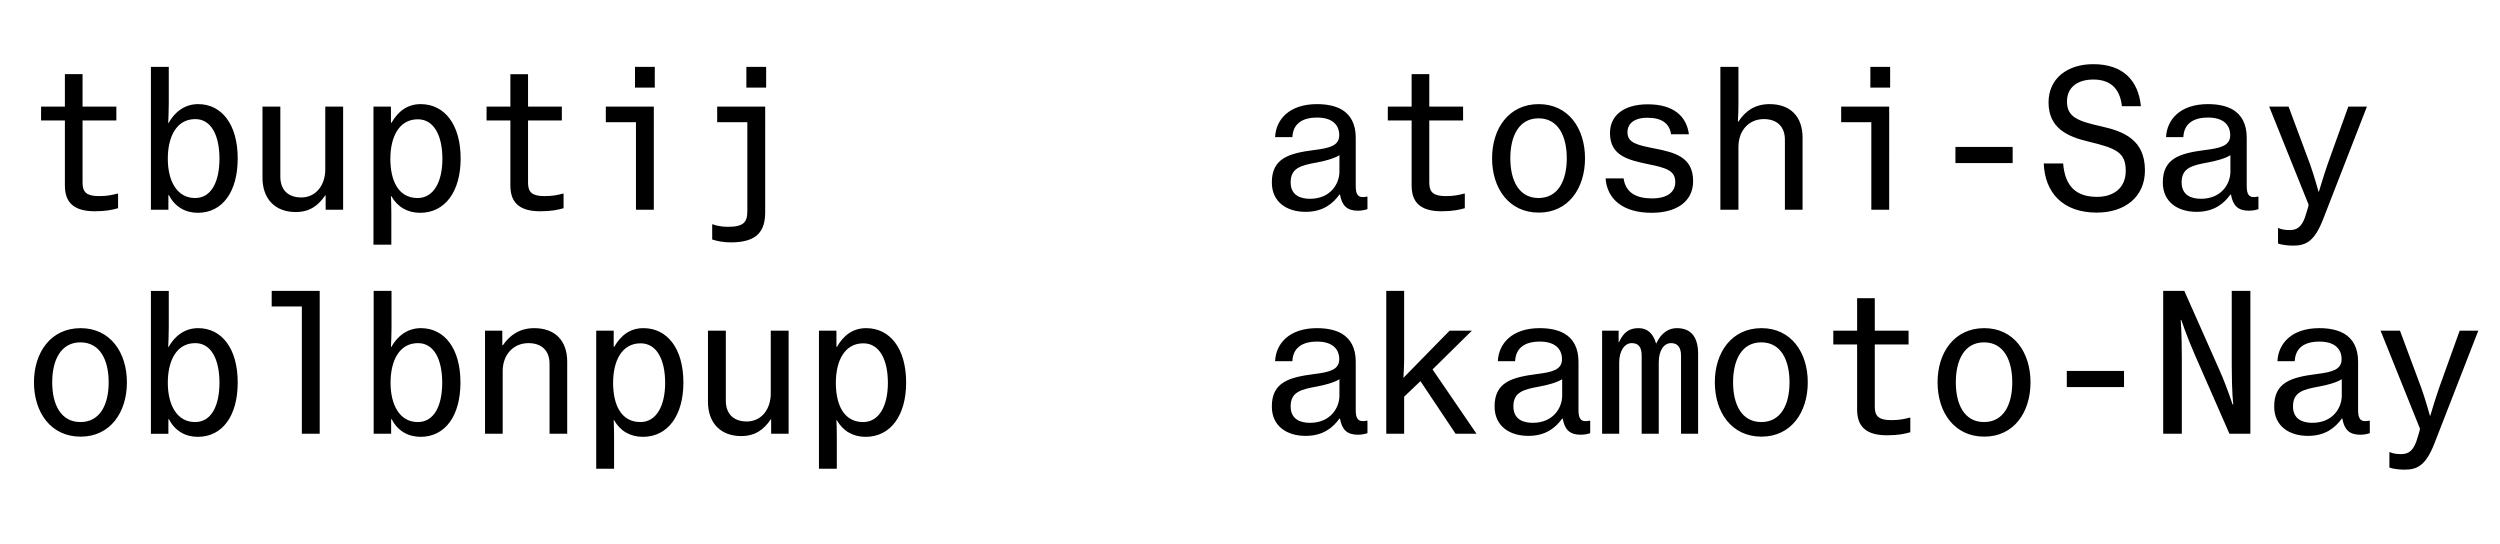 <?xml version="1.0" encoding="UTF-8"?><svg id="a" xmlns="http://www.w3.org/2000/svg" viewBox="0 0 800 174.236"><path d="M419.213,135.303c-3.011,0-6.206-1.045-6.206-5.285,0-4.547,3.257-5.407,8.357-6.329,2.704-.492,5.592-1.29,7.251-2.335v5.285c0,3.81-2.827,8.664-9.402,8.664h0Zm9.402-1.352h.184c.614,3.503,2.212,5.162,5.715,5.162,1.352,0,2.274-.246,3.072-.492v-3.994h-.246c-2.888,.614-3.503-.799-3.503-3.441v-15.424c0-4.424-1.659-7.312-4.424-8.971-2.089-1.229-4.854-1.782-7.988-1.782-8.91,0-13.15,4.977-13.396,10.569h5.53c.184-3.933,2.704-6.268,7.927-6.268,4.547,0,7.067,2.089,7.067,5.653,0,3.38-3.134,4.117-7.988,4.732-8.234,1.045-13.58,2.704-13.58,10.385,0,6.329,4.854,9.402,10.815,9.402,5.592,0,8.726-2.642,10.815-5.53h0Zm37.175,4.854h6.698l-14.072-20.586,12.597-12.412h-7.128l-14.809,15.117c.123-1.536,.246-4.24,.246-5.531v-22.306h-5.715v45.718h5.715v-11.859l5.223-4.977,11.245,16.837h0Zm24.701-3.503c-3.011,0-6.206-1.045-6.206-5.285,0-4.547,3.257-5.407,8.357-6.329,2.704-.492,5.592-1.29,7.251-2.335v5.285c0,3.81-2.827,8.664-9.402,8.664h0Zm9.402-1.352h.184c.614,3.503,2.212,5.162,5.715,5.162,1.352,0,2.274-.246,3.072-.492v-3.994h-.246c-2.888,.614-3.503-.799-3.503-3.441v-15.424c0-4.424-1.659-7.312-4.424-8.971-2.089-1.229-4.854-1.782-7.988-1.782-8.91,0-13.15,4.977-13.396,10.569h5.53c.184-3.933,2.704-6.268,7.927-6.268,4.547,0,7.067,2.089,7.067,5.653,0,3.38-3.134,4.117-7.988,4.732-8.234,1.045-13.58,2.704-13.58,10.385,0,6.329,4.854,9.402,10.815,9.402,5.592,0,8.726-2.642,10.815-5.53h0Zm12.781,4.854h5.469v-22.798c0-3.81,1.782-6.206,3.994-6.206,2.089,0,3.195,1.168,3.195,3.994v25.01h5.469v-22.798c0-3.81,1.598-6.206,3.933-6.206,1.966,0,3.195,1.168,3.195,3.994v25.01h5.469v-25.501c0-5.653-2.396-8.295-6.821-8.295-2.581,0-4.977,1.475-6.575,4.916h-.061c-.983-3.441-2.949-4.916-5.592-4.916-2.888,0-4.793,1.229-6.268,4.486h-.123v-3.687h-5.285v32.998h0Zm51.001,.922c9.463,0,14.809-7.742,14.809-17.39,0-9.586-5.346-17.329-14.809-17.329-9.524,0-14.932,7.742-14.932,17.329,0,9.647,5.407,17.39,14.932,17.39h0Zm-.061-4.67c-6.268,0-9.033-5.592-9.033-12.72s2.765-12.782,9.033-12.782,9.033,5.653,9.033,12.782-2.765,12.72-9.033,12.72h0Zm47.683,3.257v-4.67h-.184c-1.966,.492-3.38,.799-5.899,.799-3.871,0-5.285-1.168-5.285-4.24v-19.971h10.815v-4.424h-10.815v-10.385h-5.653v10.385h-7.62v4.424h7.62v20.831c0,5.285,2.704,8.234,9.586,8.234,3.625,0,5.715-.492,7.435-.983h0Zm23.656,1.413c9.463,0,14.809-7.742,14.809-17.39,0-9.586-5.346-17.329-14.809-17.329-9.524,0-14.932,7.742-14.932,17.329,0,9.647,5.408,17.39,14.932,17.39h0Zm-.061-4.67c-6.268,0-9.033-5.592-9.033-12.72s2.765-12.782,9.033-12.782,9.033,5.653,9.033,12.782-2.765,12.72-9.033,12.72h0Zm26.483-11.184h18.312v-5.162h-18.312v5.162h0Zm30.847,14.932h5.96v-24.088c0-8.664-.369-12.351-.369-12.351h.184s1.782,5.285,4.301,11.061l11.122,25.378h6.698v-45.718h-5.961v23.78c0,8.849,.492,12.536,.492,12.536h-.246s-1.721-5.469-4.24-11.122l-11.184-25.194h-6.759v45.718h0Zm47.744-3.503c-3.011,0-6.206-1.045-6.206-5.285,0-4.547,3.257-5.407,8.357-6.329,2.704-.492,5.592-1.29,7.251-2.335v5.285c0,3.81-2.827,8.664-9.402,8.664h0Zm9.402-1.352h.184c.614,3.503,2.212,5.162,5.715,5.162,1.352,0,2.274-.246,3.072-.492v-3.994h-.246c-2.888,.614-3.502-.799-3.502-3.441v-15.424c0-4.424-1.659-7.312-4.424-8.971-2.089-1.229-4.854-1.782-7.988-1.782-8.91,0-13.15,4.977-13.396,10.569h5.53c.184-3.933,2.704-6.268,7.927-6.268,4.547,0,7.067,2.089,7.067,5.653,0,3.38-3.134,4.117-7.988,4.732-8.234,1.045-13.58,2.704-13.58,10.385,0,6.329,4.854,9.402,10.815,9.402,5.592,0,8.726-2.642,10.815-5.53h0Zm20.092,16.345c4.24,0,6.882-1.536,9.586-8.48l14.01-36.009h-5.96l-6.575,18.312c-1.29,3.687-2.827,8.91-2.827,8.91h-.123s-1.413-5.162-2.765-8.91l-6.821-18.312h-6.206l12.597,31.339c.123,.369-1.168,4.056-1.168,4.178-1.168,3.134-2.642,3.994-4.916,3.994-1.413,0-2.827-.246-3.441-.615h-.246v4.916c.922,.369,3.011,.676,4.854,.676h0Z"/><path d="M419.213,63.613c-3.011,0-6.206-1.045-6.206-5.285,0-4.547,3.257-5.407,8.357-6.329,2.704-.492,5.592-1.29,7.251-2.335v5.285c0,3.81-2.827,8.664-9.402,8.664h0Zm9.402-1.352h.184c.614,3.503,2.212,5.162,5.715,5.162,1.352,0,2.274-.246,3.072-.492v-3.994h-.246c-2.888,.614-3.503-.799-3.503-3.441v-15.423c0-4.424-1.659-7.312-4.424-8.971-2.089-1.229-4.854-1.782-7.988-1.782-8.91,0-13.15,4.977-13.396,10.569h5.53c.184-3.933,2.704-6.268,7.927-6.268,4.547,0,7.067,2.089,7.067,5.653,0,3.38-3.134,4.117-7.988,4.731-8.234,1.045-13.58,2.704-13.58,10.385,0,6.329,4.854,9.402,10.815,9.402,5.592,0,8.726-2.642,10.815-5.53h0Zm40.125,4.363v-4.67h-.184c-1.966,.492-3.38,.799-5.899,.799-3.871,0-5.285-1.168-5.285-4.24v-19.971h10.815v-4.424h-10.815v-10.385h-5.653v10.385h-7.62v4.424h7.62v20.831c0,5.285,2.704,8.234,9.586,8.234,3.625,0,5.715-.492,7.435-.983h0Zm23.656,1.413c9.463,0,14.809-7.742,14.809-17.39,0-9.586-5.346-17.328-14.809-17.328-9.524,0-14.932,7.742-14.932,17.328,0,9.647,5.407,17.39,14.932,17.39h0Zm-.061-4.67c-6.268,0-9.033-5.592-9.033-12.72s2.765-12.781,9.033-12.781,9.033,5.653,9.033,12.781-2.765,12.72-9.033,12.72h0Zm36.193,4.731c7.742,0,13.273-3.441,13.273-10.139,0-7.681-5.776-9.156-12.351-10.446-5.592-1.106-8.664-1.782-8.664-5.223,0-2.519,1.905-4.609,6.391-4.609,4.731,0,7.066,1.905,7.558,5.285h5.715c-.737-5.715-4.855-9.586-13.15-9.586-7.681,0-12.105,3.564-12.105,9.217,0,7.251,5.838,8.603,12.29,9.955,5.838,1.168,8.603,2.089,8.603,5.715,0,2.95-2.212,5.223-7.435,5.223-4.731,0-8.418-1.598-9.094-6.391h-5.776c.492,6.698,5.653,10.999,14.748,10.999h0Zm27.773-21.077c0-5.285,3.38-8.91,8.111-8.91,4.24,0,6.759,2.396,6.759,6.636v22.367h5.653v-23.043c0-6.882-3.994-10.753-10.569-10.753-4.547,0-7.681,2.089-9.955,5.592h-.184c.123-1.598,.184-3.933,.184-5.53v-11.982h-5.776v45.717h5.776v-20.094h0Zm42.214-18.987h6.329v-6.636h-6.329v6.636h0Zm6.022,39.081V34.118h-15.362v4.977h9.647v28.02h5.715Zm21.199-14.932h18.312v-5.162h-18.312v5.162h0Zm45.225,15.854c8.971,0,15.423-4.977,15.423-13.519,0-9.77-6.759-12.474-13.949-14.072-7.681-1.721-10.999-3.011-10.999-7.988,0-4.547,3.441-7.005,8.418-7.005,5.285,0,8.541,2.704,9.156,8.541h6.083c-.799-8.111-5.592-13.457-15.239-13.457-8.357,0-14.317,4.609-14.317,12.228,0,8.234,6.022,10.938,12.72,12.535,8.971,2.151,11.982,3.441,11.982,9.402,0,5.53-3.994,8.295-9.156,8.295-6.575,0-10.262-3.195-10.876-10.692h-6.206c.369,9.34,6.083,15.731,16.96,15.731h0Zm33.366-4.424c-3.011,0-6.206-1.045-6.206-5.285,0-4.547,3.257-5.407,8.357-6.329,2.704-.492,5.592-1.29,7.251-2.335v5.285c0,3.81-2.827,8.664-9.402,8.664h0Zm9.402-1.352h.184c.614,3.503,2.212,5.162,5.715,5.162,1.352,0,2.273-.246,3.072-.492v-3.994h-.246c-2.888,.614-3.503-.799-3.503-3.441v-15.423c0-4.424-1.659-7.312-4.424-8.971-2.089-1.229-4.854-1.782-7.988-1.782-8.91,0-13.15,4.977-13.396,10.569h5.53c.184-3.933,2.704-6.268,7.927-6.268,4.547,0,7.067,2.089,7.067,5.653,0,3.38-3.134,4.117-7.988,4.731-8.234,1.045-13.58,2.704-13.58,10.385,0,6.329,4.854,9.402,10.815,9.402,5.592,0,8.726-2.642,10.815-5.53h0Zm20.093,16.345c4.24,0,6.882-1.536,9.586-8.48l14.01-36.009h-5.961l-6.575,18.312c-1.29,3.687-2.827,8.91-2.827,8.91h-.123s-1.413-5.162-2.765-8.91l-6.821-18.312h-6.206l12.597,31.339c.123,.369-1.168,4.056-1.168,4.178-1.168,3.134-2.642,3.994-4.916,3.994-1.413,0-2.827-.246-3.441-.614h-.246v4.916c.922,.369,3.011,.676,4.854,.676h0Z"/><path d="M25.803,139.727c9.463,0,14.809-7.742,14.809-17.39,0-9.586-5.346-17.329-14.809-17.329-9.524,0-14.932,7.742-14.932,17.329,0,9.647,5.407,17.39,14.932,17.39h0Zm-.061-4.67c-6.268,0-9.033-5.592-9.033-12.72s2.765-12.782,9.033-12.782,9.033,5.653,9.033,12.782-2.765,12.72-9.033,12.72h0Zm37.544,4.731c7.927,0,12.781-6.759,12.781-17.39,0-10.877-5.1-17.39-12.658-17.39-4.301,0-7.497,2.519-9.463,6.022h-.123c.061-1.413,.184-3.81,.184-6.268v-11.675h-5.715v45.718h5.592v-4.67h.184c1.843,3.687,5.223,5.653,9.217,5.653h0Zm-.86-4.731c-5.776,0-8.726-5.407-8.726-12.597,0-7.005,2.765-12.659,8.787-12.659,5.223,0,7.742,5.407,7.742,12.659s-2.519,12.597-7.804,12.597h0Zm39.879,3.748v-45.718h-15.362v4.977h9.647v40.74h5.715Zm32.26,.983c7.927,0,12.781-6.759,12.781-17.39,0-10.877-5.1-17.39-12.658-17.39-4.301,0-7.497,2.519-9.463,6.022h-.123c.061-1.413,.184-3.81,.184-6.268v-11.675h-5.715v45.718h5.592v-4.67h.184c1.843,3.687,5.223,5.653,9.217,5.653h0Zm-.86-4.731c-5.776,0-8.726-5.407-8.726-12.597,0-7.005,2.765-12.659,8.787-12.659,5.223,0,7.742,5.407,7.742,12.659s-2.519,12.597-7.804,12.597h0Zm27.159-16.346c0-5.285,3.503-8.91,8.234-8.91,4.24,0,6.759,2.396,6.759,6.636v22.367h5.653v-23.043c0-6.882-3.994-10.753-10.569-10.753-4.547,0-7.742,2.151-10.016,5.469h-.184v-4.67h-5.53v32.998h5.653v-20.094h0Zm44.057,16.346c-6.206,0-8.726-5.592-8.726-12.535,0-7.005,2.765-12.659,8.787-12.659,5.285,0,7.865,5.407,7.865,12.659,0,7.189-2.704,12.535-7.927,12.535h0Zm-8.418,4.916c0-2.458-.061-4.363-.123-5.53h.123c1.966,3.503,5.223,5.346,9.217,5.346,7.988,0,12.966-6.821,12.966-17.39,0-10.877-5.162-17.39-12.781-17.39-4.178,0-7.189,2.212-9.34,5.96h-.184v-5.162h-5.592v44.182h5.715v-10.016h0Zm40.678-.43c4.486,0,7.251-2.089,9.463-5.346h.123v4.609h5.592v-32.998h-5.715v20.094c0,5.1-3.011,8.971-7.681,8.971-4.24,0-6.698-2.458-6.698-6.636v-22.429h-5.715v22.736c0,6.882,4.117,10.999,10.63,10.999h0Zm39.018-4.486c-6.206,0-8.726-5.592-8.726-12.535,0-7.005,2.765-12.659,8.787-12.659,5.285,0,7.865,5.407,7.865,12.659,0,7.189-2.704,12.535-7.927,12.535h0Zm-8.418,4.916c0-2.458-.061-4.363-.123-5.53h.123c1.966,3.503,5.223,5.346,9.217,5.346,7.988,0,12.966-6.821,12.966-17.39,0-10.877-5.162-17.39-12.781-17.39-4.178,0-7.189,2.212-9.34,5.96h-.184v-5.162h-5.592v44.182h5.715v-10.016h0Z"/><path d="M37.785,66.624v-4.67h-.184c-1.966,.492-3.38,.799-5.899,.799-3.871,0-5.285-1.168-5.285-4.24v-19.971h10.815v-4.424h-10.815v-10.385h-5.653v10.385h-7.62v4.424h7.62v20.831c0,5.285,2.704,8.234,9.586,8.234,3.625,0,5.715-.492,7.435-.983h0Zm25.5,1.475c7.927,0,12.781-6.759,12.781-17.39,0-10.876-5.1-17.39-12.658-17.39-4.301,0-7.497,2.519-9.463,6.022h-.123c.061-1.413,.184-3.81,.184-6.268v-11.675h-5.715v45.717h5.592v-4.67h.184c1.843,3.687,5.223,5.653,9.217,5.653h0Zm-.86-4.731c-5.776,0-8.726-5.407-8.726-12.597,0-7.005,2.765-12.658,8.787-12.658,5.223,0,7.742,5.407,7.742,12.658s-2.519,12.597-7.804,12.597h0Zm32.198,4.486c4.486,0,7.251-2.089,9.463-5.346h.123v4.609h5.592V34.118h-5.715v20.094c0,5.1-3.011,8.971-7.681,8.971-4.24,0-6.698-2.458-6.698-6.636v-22.429h-5.715v22.736c0,6.882,4.117,10.999,10.631,10.999h0Zm39.019-4.486c-6.206,0-8.726-5.592-8.726-12.535,0-7.005,2.765-12.658,8.787-12.658,5.285,0,7.865,5.407,7.865,12.658,0,7.189-2.704,12.535-7.927,12.535h0Zm-8.418,4.916c0-2.458-.061-4.363-.123-5.53h.123c1.966,3.503,5.223,5.346,9.217,5.346,7.988,0,12.966-6.821,12.966-17.39,0-10.876-5.162-17.39-12.781-17.39-4.178,0-7.189,2.212-9.34,5.96h-.184v-5.162h-5.592v44.181h5.715v-10.016h0Zm55.118-1.659v-4.67h-.184c-1.966,.492-3.38,.799-5.899,.799-3.871,0-5.285-1.168-5.285-4.24v-19.971h10.815v-4.424h-10.815v-10.385h-5.653v10.385h-7.62v4.424h7.62v20.831c0,5.285,2.704,8.234,9.586,8.234,3.625,0,5.715-.492,7.435-.983h0Zm22.858-38.589h6.329v-6.636h-6.329v6.636h0Zm6.022,39.081V34.118h-15.362v4.977h9.647v28.02h5.715Zm29.617-39.081h6.329v-6.636h-6.329v6.636h0Zm-4.977,49.527c8.48,0,10.999-3.625,10.999-9.709V34.118h-15.362v4.977h9.647v28.45c0,3.625-1.229,5.039-6.268,5.039-1.843,0-3.687-.369-4.793-.799h-.184v4.854c1.659,.553,3.687,.922,5.96,.922h0Z"/></svg>